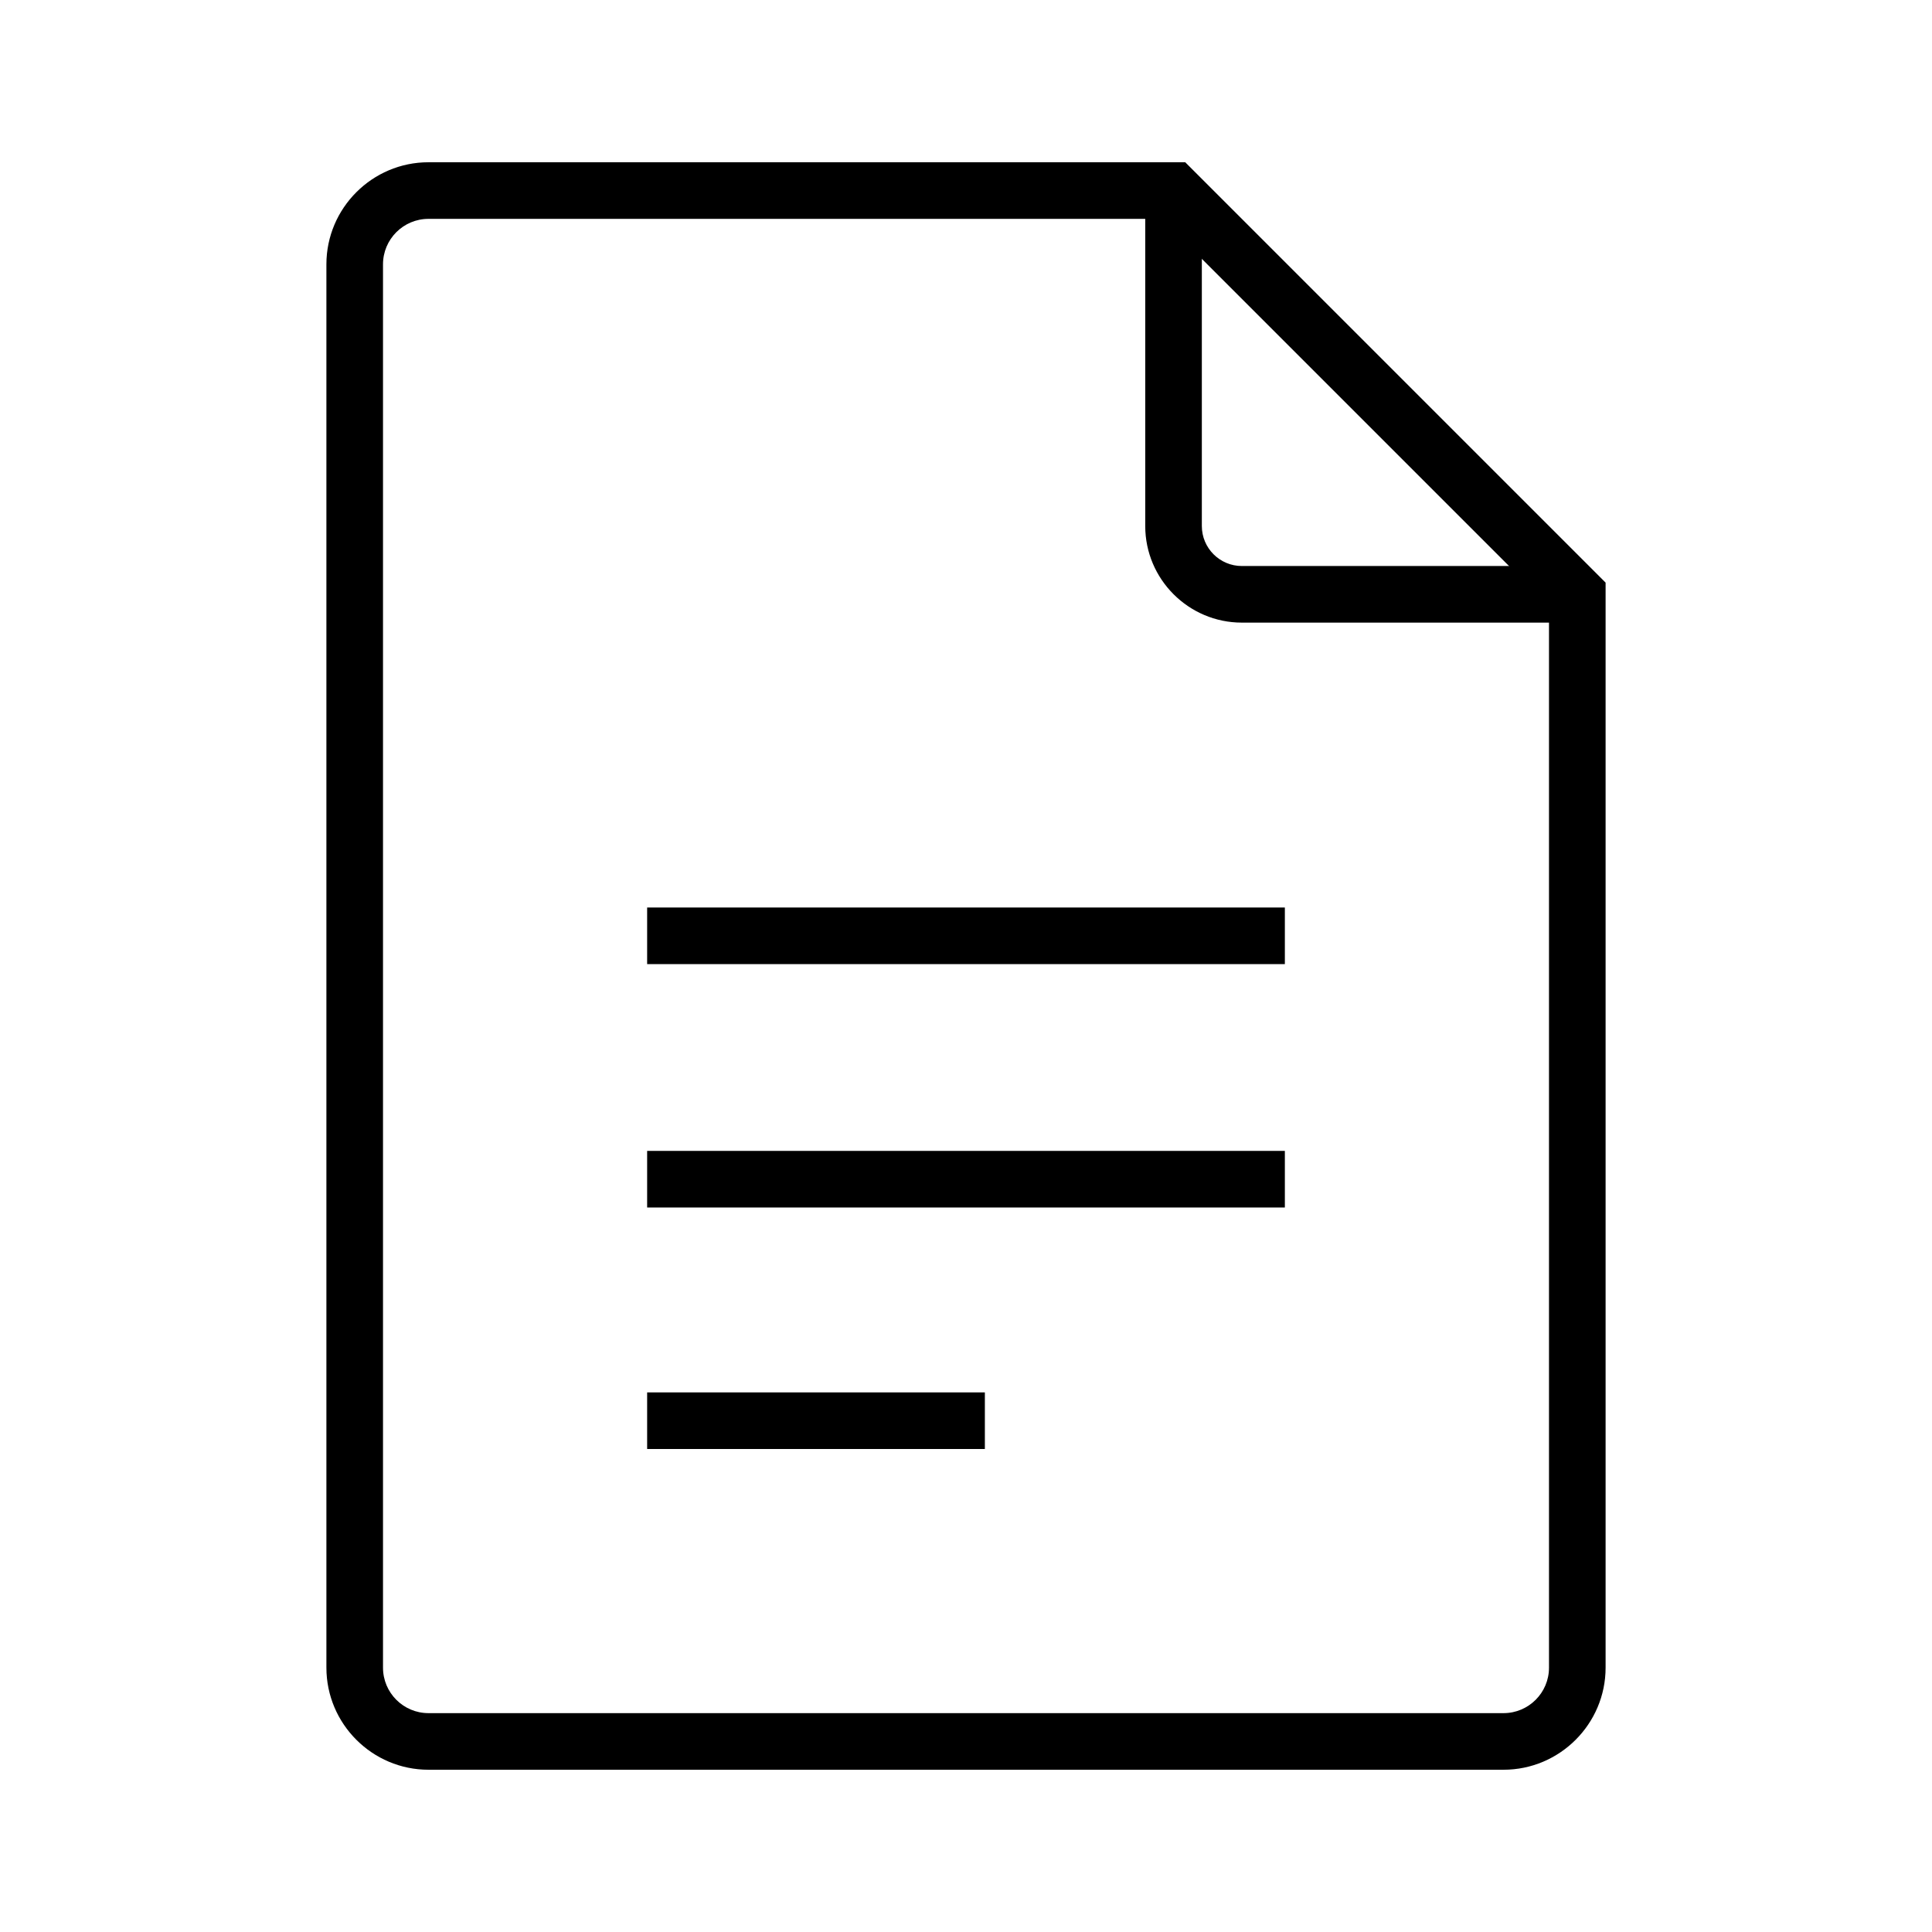 <?xml version="1.0"?>
<svg xmlns="http://www.w3.org/2000/svg" xmlns:xlink="http://www.w3.org/1999/xlink" version="1.1" x="0px" y="0px" viewBox="0 0 1024 1024" style="enable-background:new 0 0 1024 1024;" xml:space="preserve">
  <g>
    <path d="M796.9,938H227.1c-29.8,0-54.1-24.3-54.1-54.1V140.1c0-29.8,24.3-54.1,54.1-54.1h401.1L851,308.8v575.1   C851,913.7,826.7,938,796.9,938z M227.1,116c-13.3,0-24.1,10.8-24.1,24.1v743.8c0,13.3,10.8,24.1,24.1,24.1h569.8   c13.3,0,24.1-10.8,24.1-24.1V321.2L615.8,116H227.1z"/>
    <rect x="343" y="481" width="338" height="30"/>
    <rect x="343" y="610" width="338" height="30"/>
    <rect x="343" y="738" width="179" height="30"/>
    <path d="M836,330H658.2c-28.2,0-51.2-23-51.2-51.2V101h30v177.8c0,11.7,9.5,21.2,21.2,21.2H836V330z"/>
  </g>
</svg>
